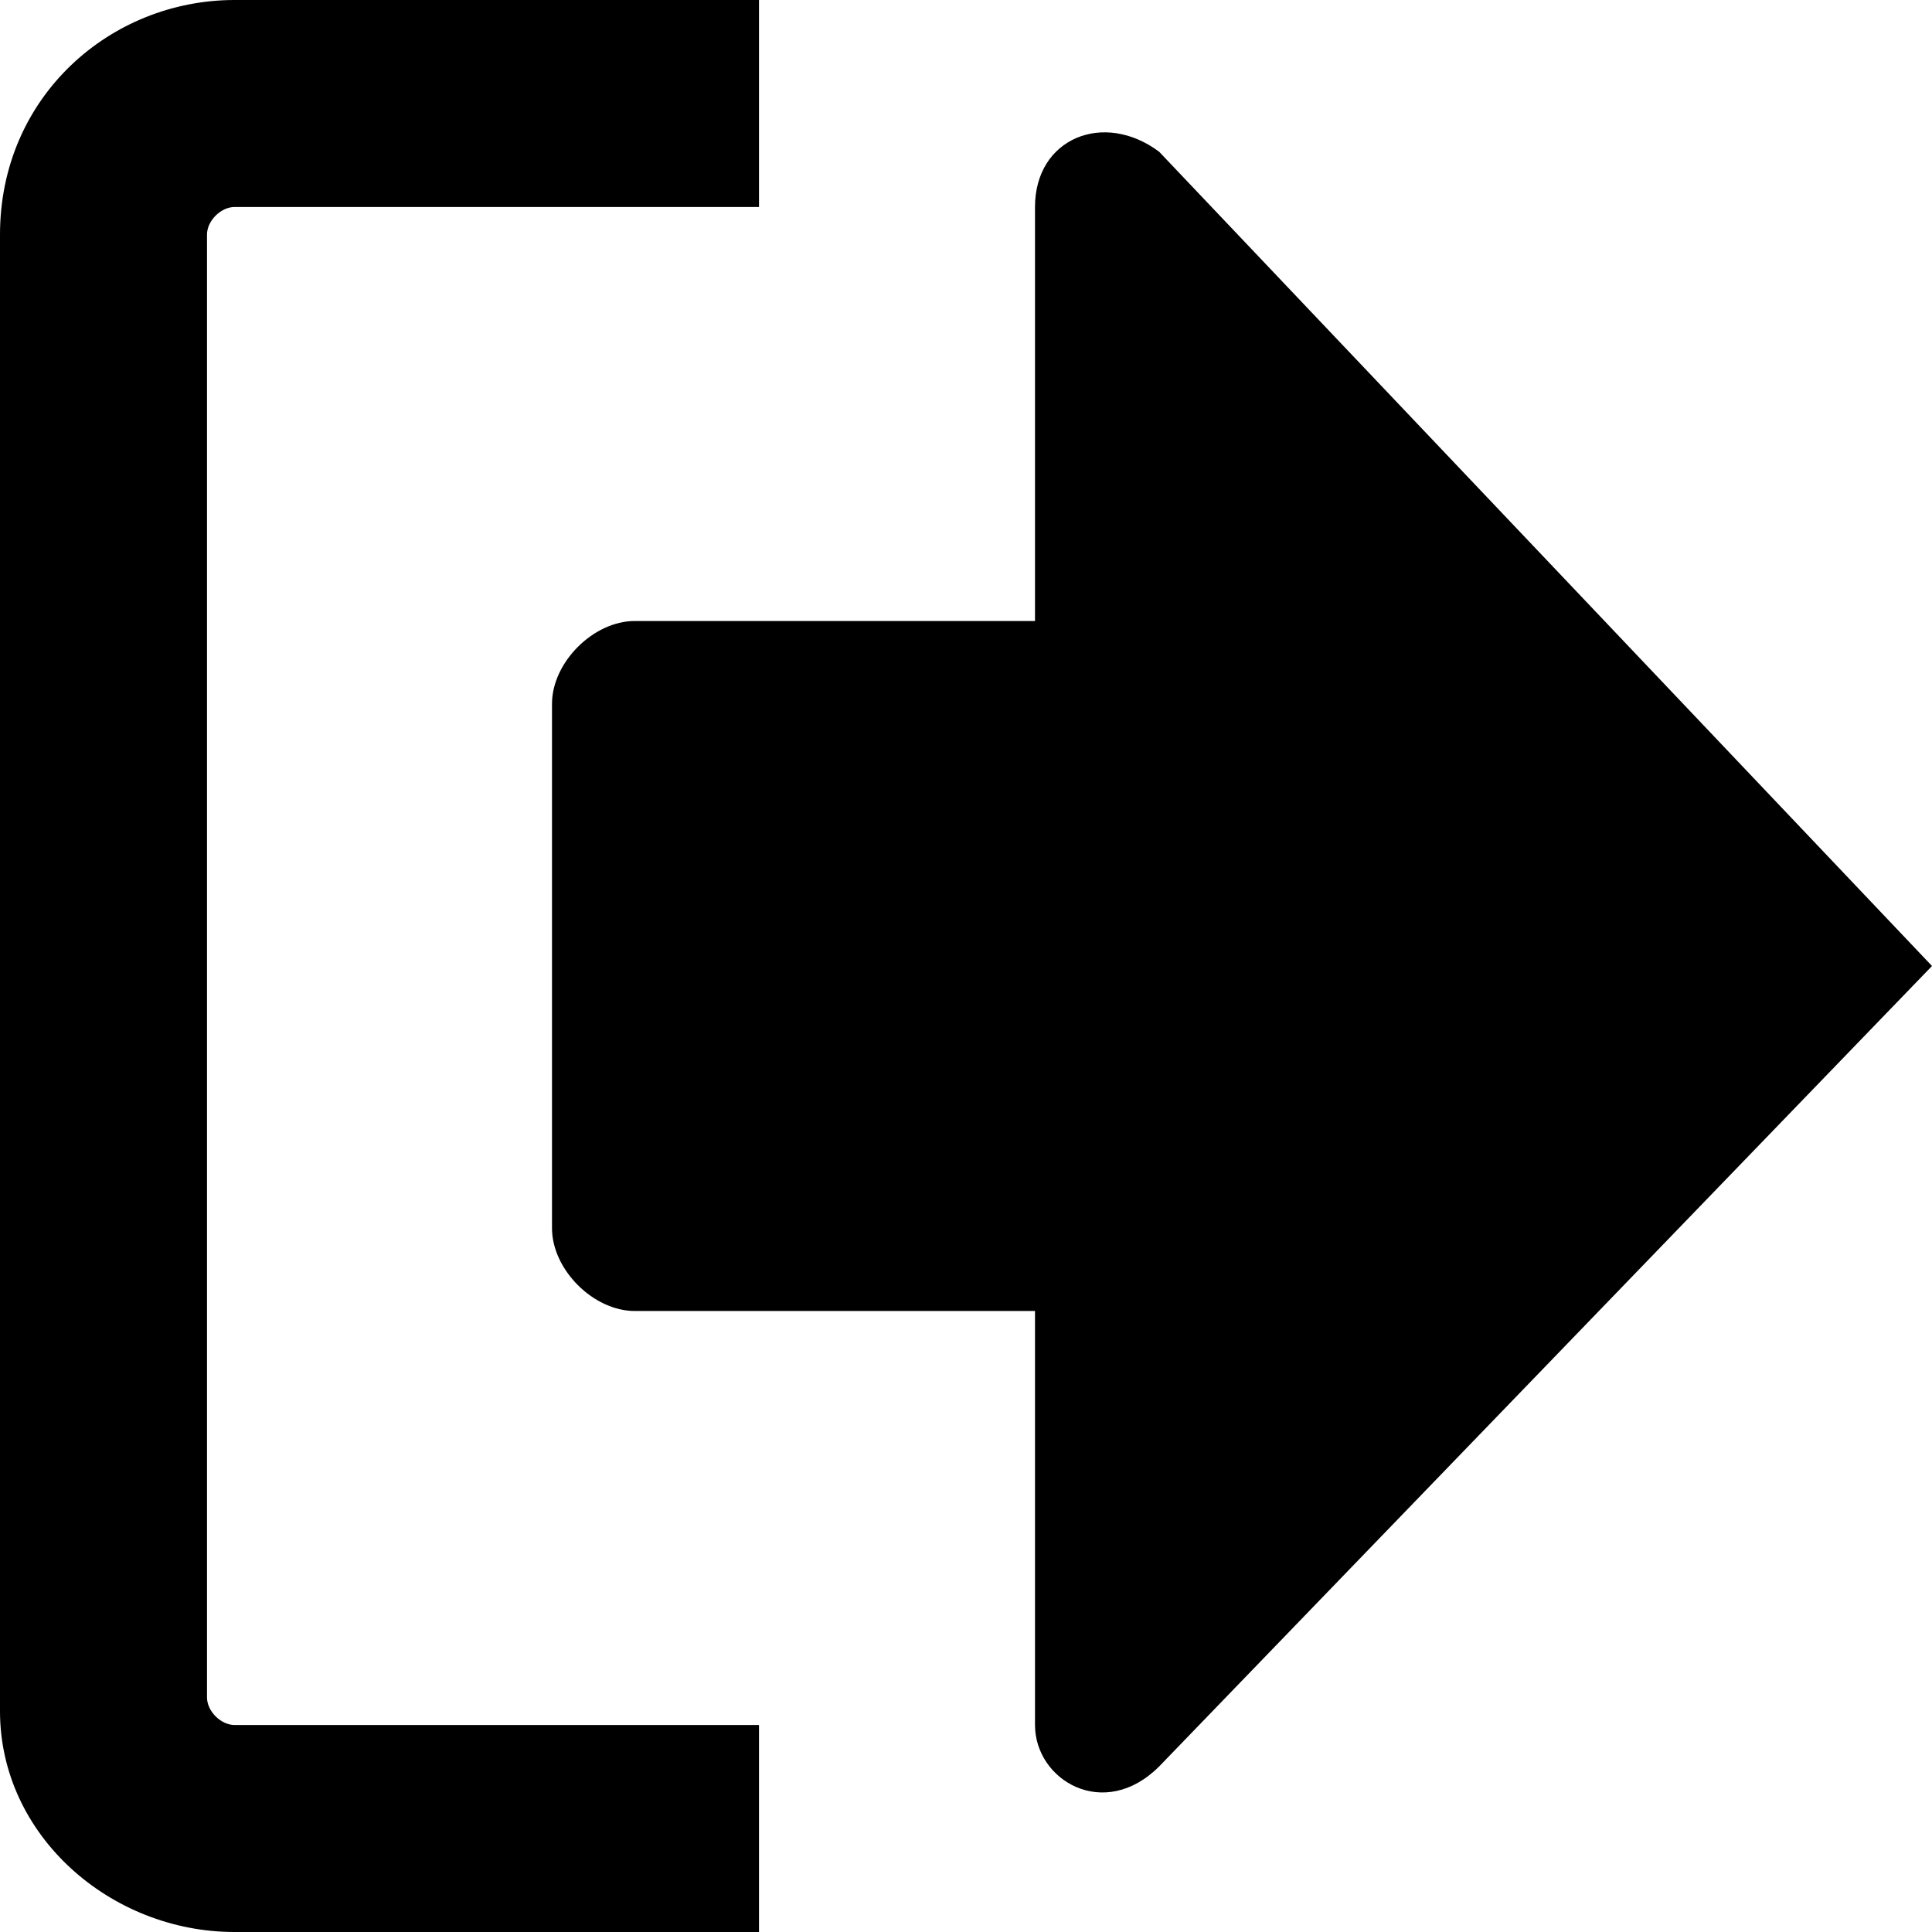 <?xml version="1.0" encoding="utf-8"?>
<!-- Generator: Adobe Illustrator 19.0.1, SVG Export Plug-In . SVG Version: 6.00 Build 0)  -->
<!DOCTYPE svg PUBLIC "-//W3C//DTD SVG 1.1//EN" "http://www.w3.org/Graphics/SVG/1.1/DTD/svg11.dtd">
<svg version="1.1" id="Layer_2" xmlns="http://www.w3.org/2000/svg" xmlns:xlink="http://www.w3.org/1999/xlink" x="0px" y="0px"
	 viewBox="0 0 14 14" enable-background="new 0 0 14 14" xml:space="preserve">
<g>
	<path d="M1.5,12.3V1.7c0-0.1,0.1-0.2,0.2-0.2h3.8V0H1.7C0.8,0,0,0.7,0,1.7v10.7C0,13.3,0.8,14,1.7,14h3.8v-1.5H1.7
		C1.6,12.5,1.5,12.4,1.5,12.3z"/>
	<path d="M8.4,1.1C8,0.8,7.5,1,7.5,1.5v3H4.6C4.3,4.5,4,4.8,4,5.1v3.8c0,0.3,0.3,0.6,0.6,0.6h2.9v3c0,0.4,0.5,0.7,0.9,0.3L14,7
		L8.4,1.1z"/>
</g>
</svg>
